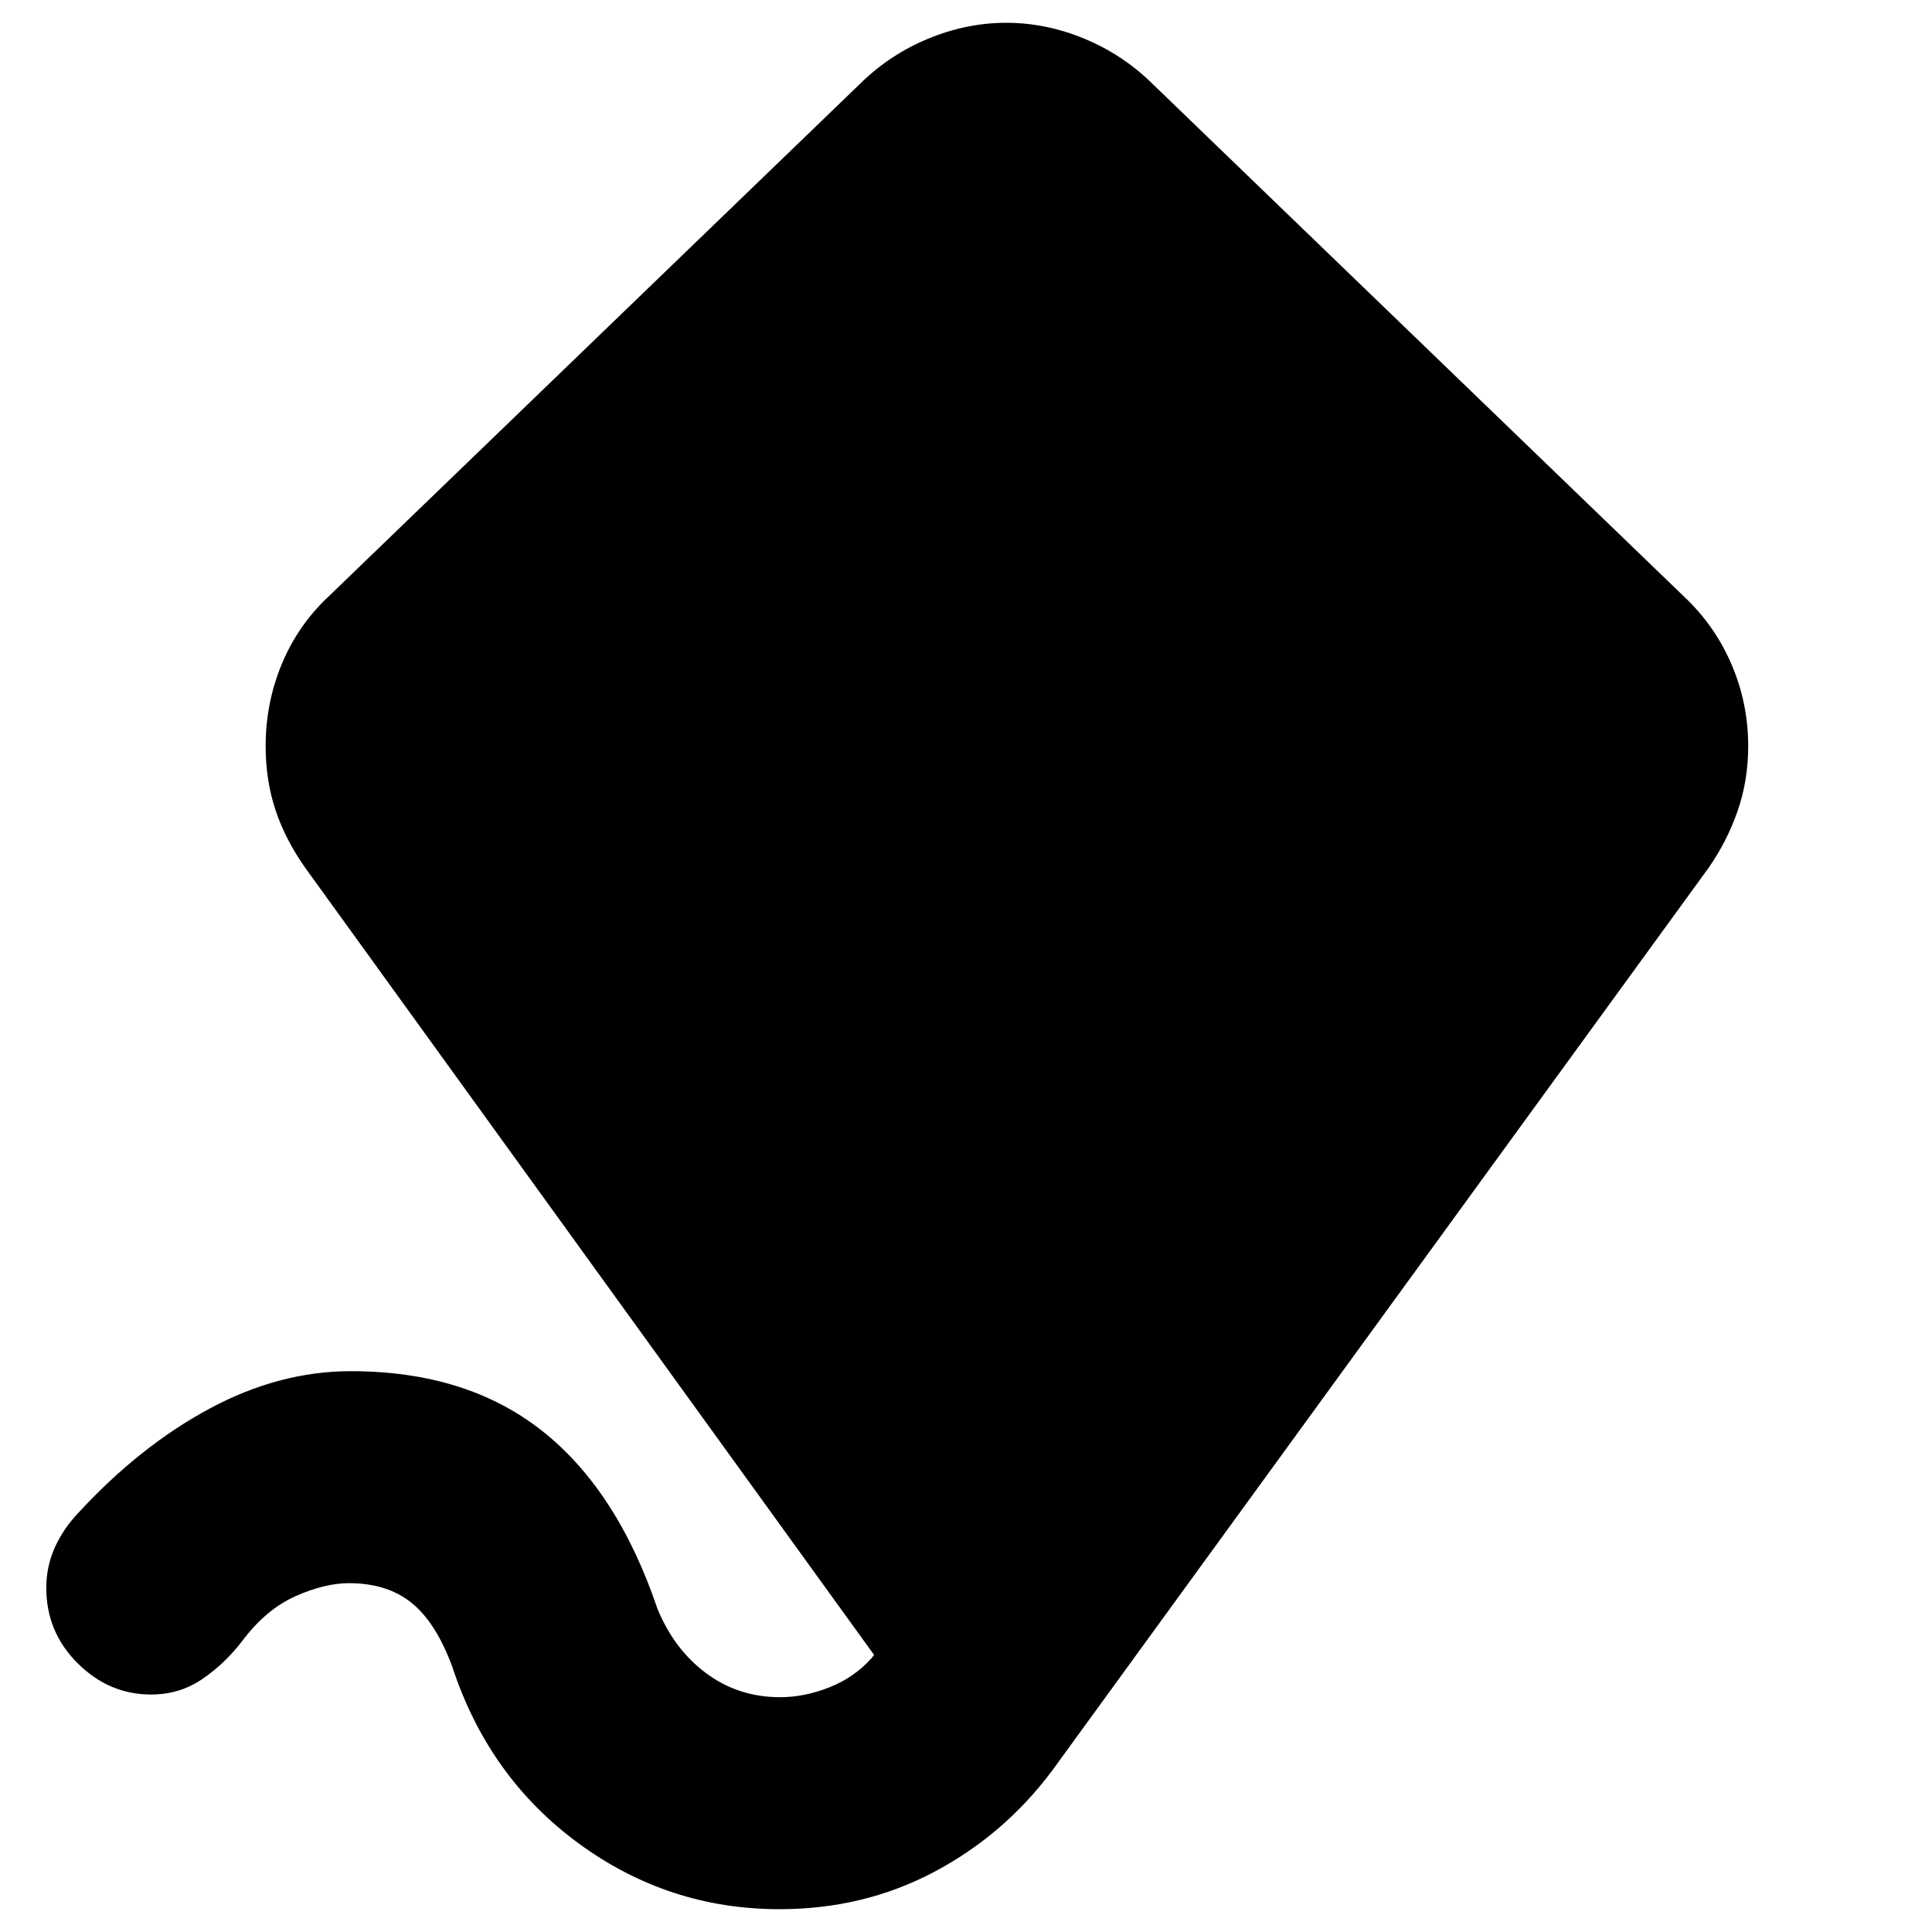 <svg xmlns="http://www.w3.org/2000/svg" height="40" viewBox="0 -960 960 960" width="40"><path d="M387.34-11.33q-55.34 0-100.01-32.84Q242.67-77 224.67-132q-8.12-21.87-20.23-31.6-12.11-9.73-31.06-9.73-12.07 0-26.6 6.5-14.52 6.5-26.11 21.83-8.67 11.44-20 19.22Q89.33-118 75.07-118q-20.86 0-36.46-15.5Q23-149 23-171q0-10.6 4.2-19.97 4.21-9.36 11.47-17.03 30.66-33.33 65.33-52t70.33-18.67q57.34 0 94.84 29.5t57.5 88.5Q335-140.33 351-128.5q16 11.83 36.61 11.83 12.06 0 24.39-4.86t20.94-14.4l1.39-1.74L152-528.33q-10-14-15-28.84-5-14.83-5-32.16 0-21.34 8-40.67 8-19.33 23.33-33.67l264.34-255q14.66-14.33 33.66-22.16 19-7.84 38.67-7.84t38.67 7.84q19 7.83 33.66 22.16l264.34 255Q852-649.33 860.33-630q8.34 19.33 8.34 40.76 0 17.24-5.36 32.49-5.35 15.25-14.64 28.42L522.67-80q-24 32-58.86 50.33-34.85 18.34-76.47 18.34Z"/></svg>